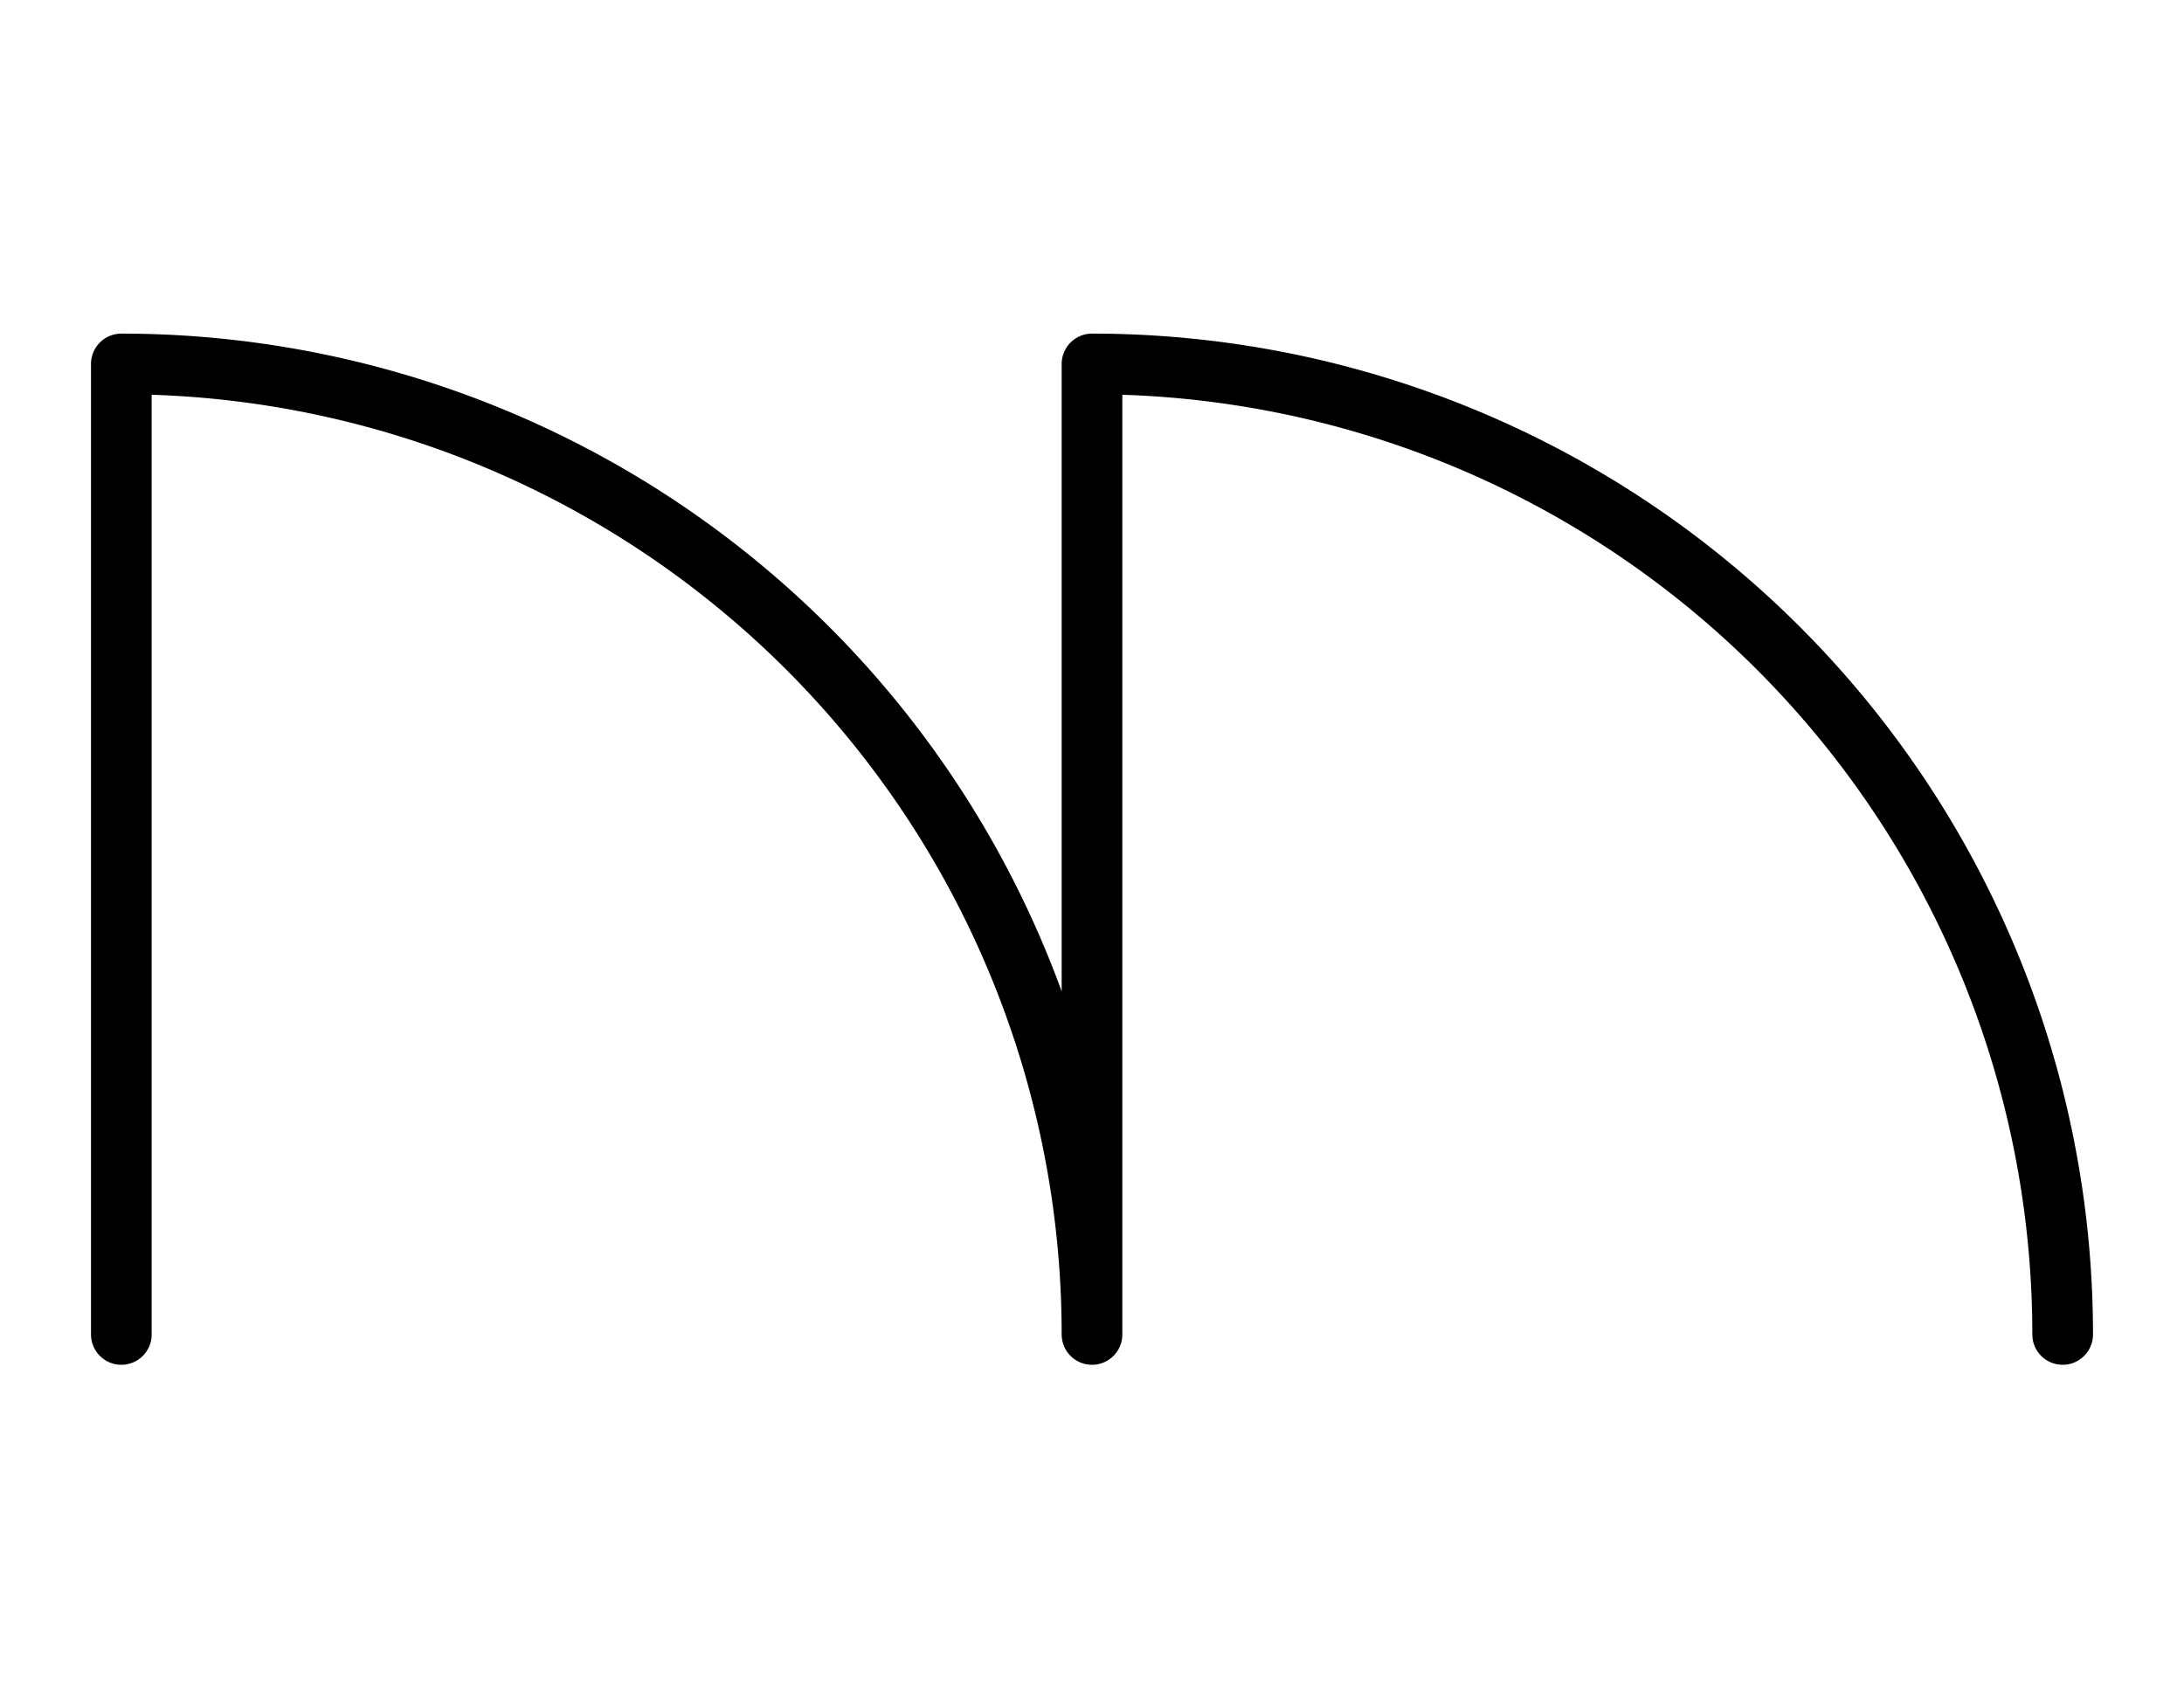 <svg xmlns="http://www.w3.org/2000/svg" viewBox="0 0 18 14">
	<path d="M 1 11 V 3 M 1 3 A 8 8 0 0 1 9 11 M 9 11 V 3 M 9 3 A 8 8 0 0 1 17 11" stroke="#000000" stroke-width="0.5" stroke-linecap="round" fill="none"/>
</svg>